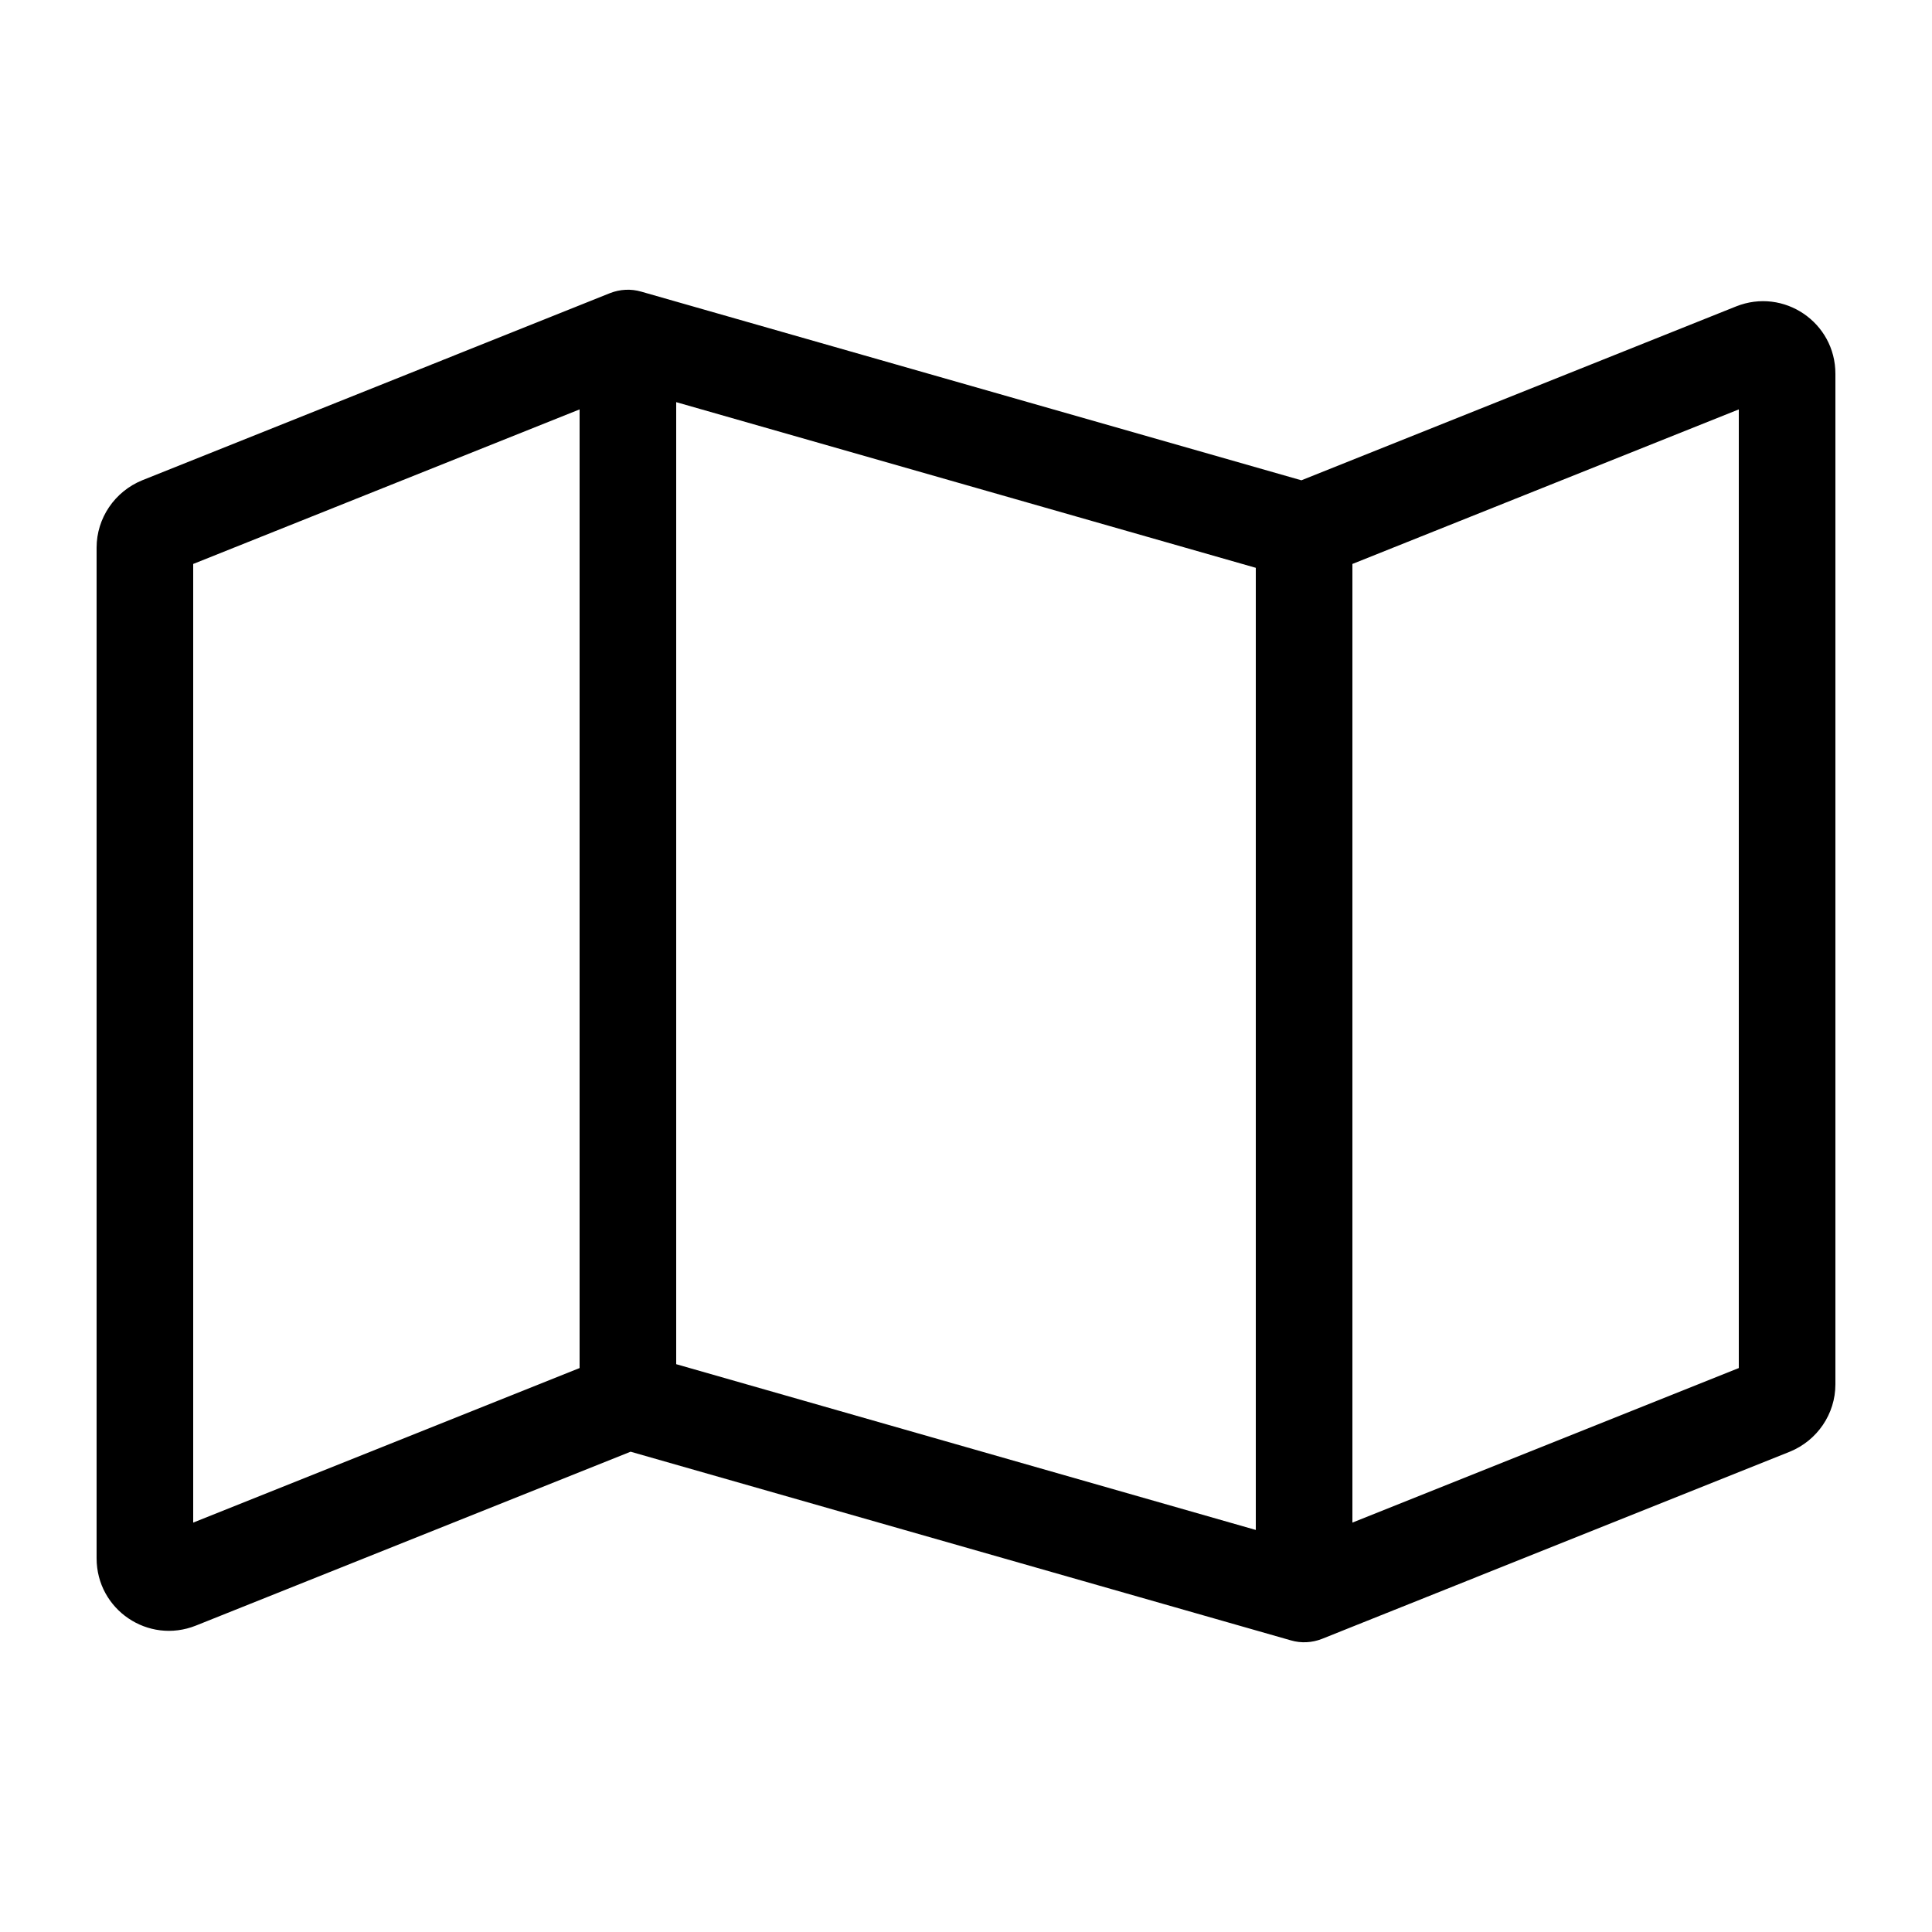 <svg viewBox="0 0 20 20" xmlns="http://www.w3.org/2000/svg" fill="currentColor">
<path d="M6.316 3.034C6.419 2.994 6.531 2.988 6.638 3.019L13.472 4.972L17.972 3.172C18.466 2.975 19 3.338 19 3.869V14.331C19 14.637 18.812 14.912 18.528 15.028L13.684 16.966C13.581 17.006 13.469 17.012 13.363 16.981L6.528 15.028L2.028 16.828C1.534 17.025 1 16.663 1 16.131V5.669C1 5.363 1.188 5.088 1.472 4.972L6.316 3.034ZM2 5.838V15.762L6 14.162V4.238L2 5.838ZM13 15.838V5.878L7 4.163V14.122L13 15.838ZM14 15.762L18 14.162V4.238L14 5.838V15.762Z"></path>
</svg>